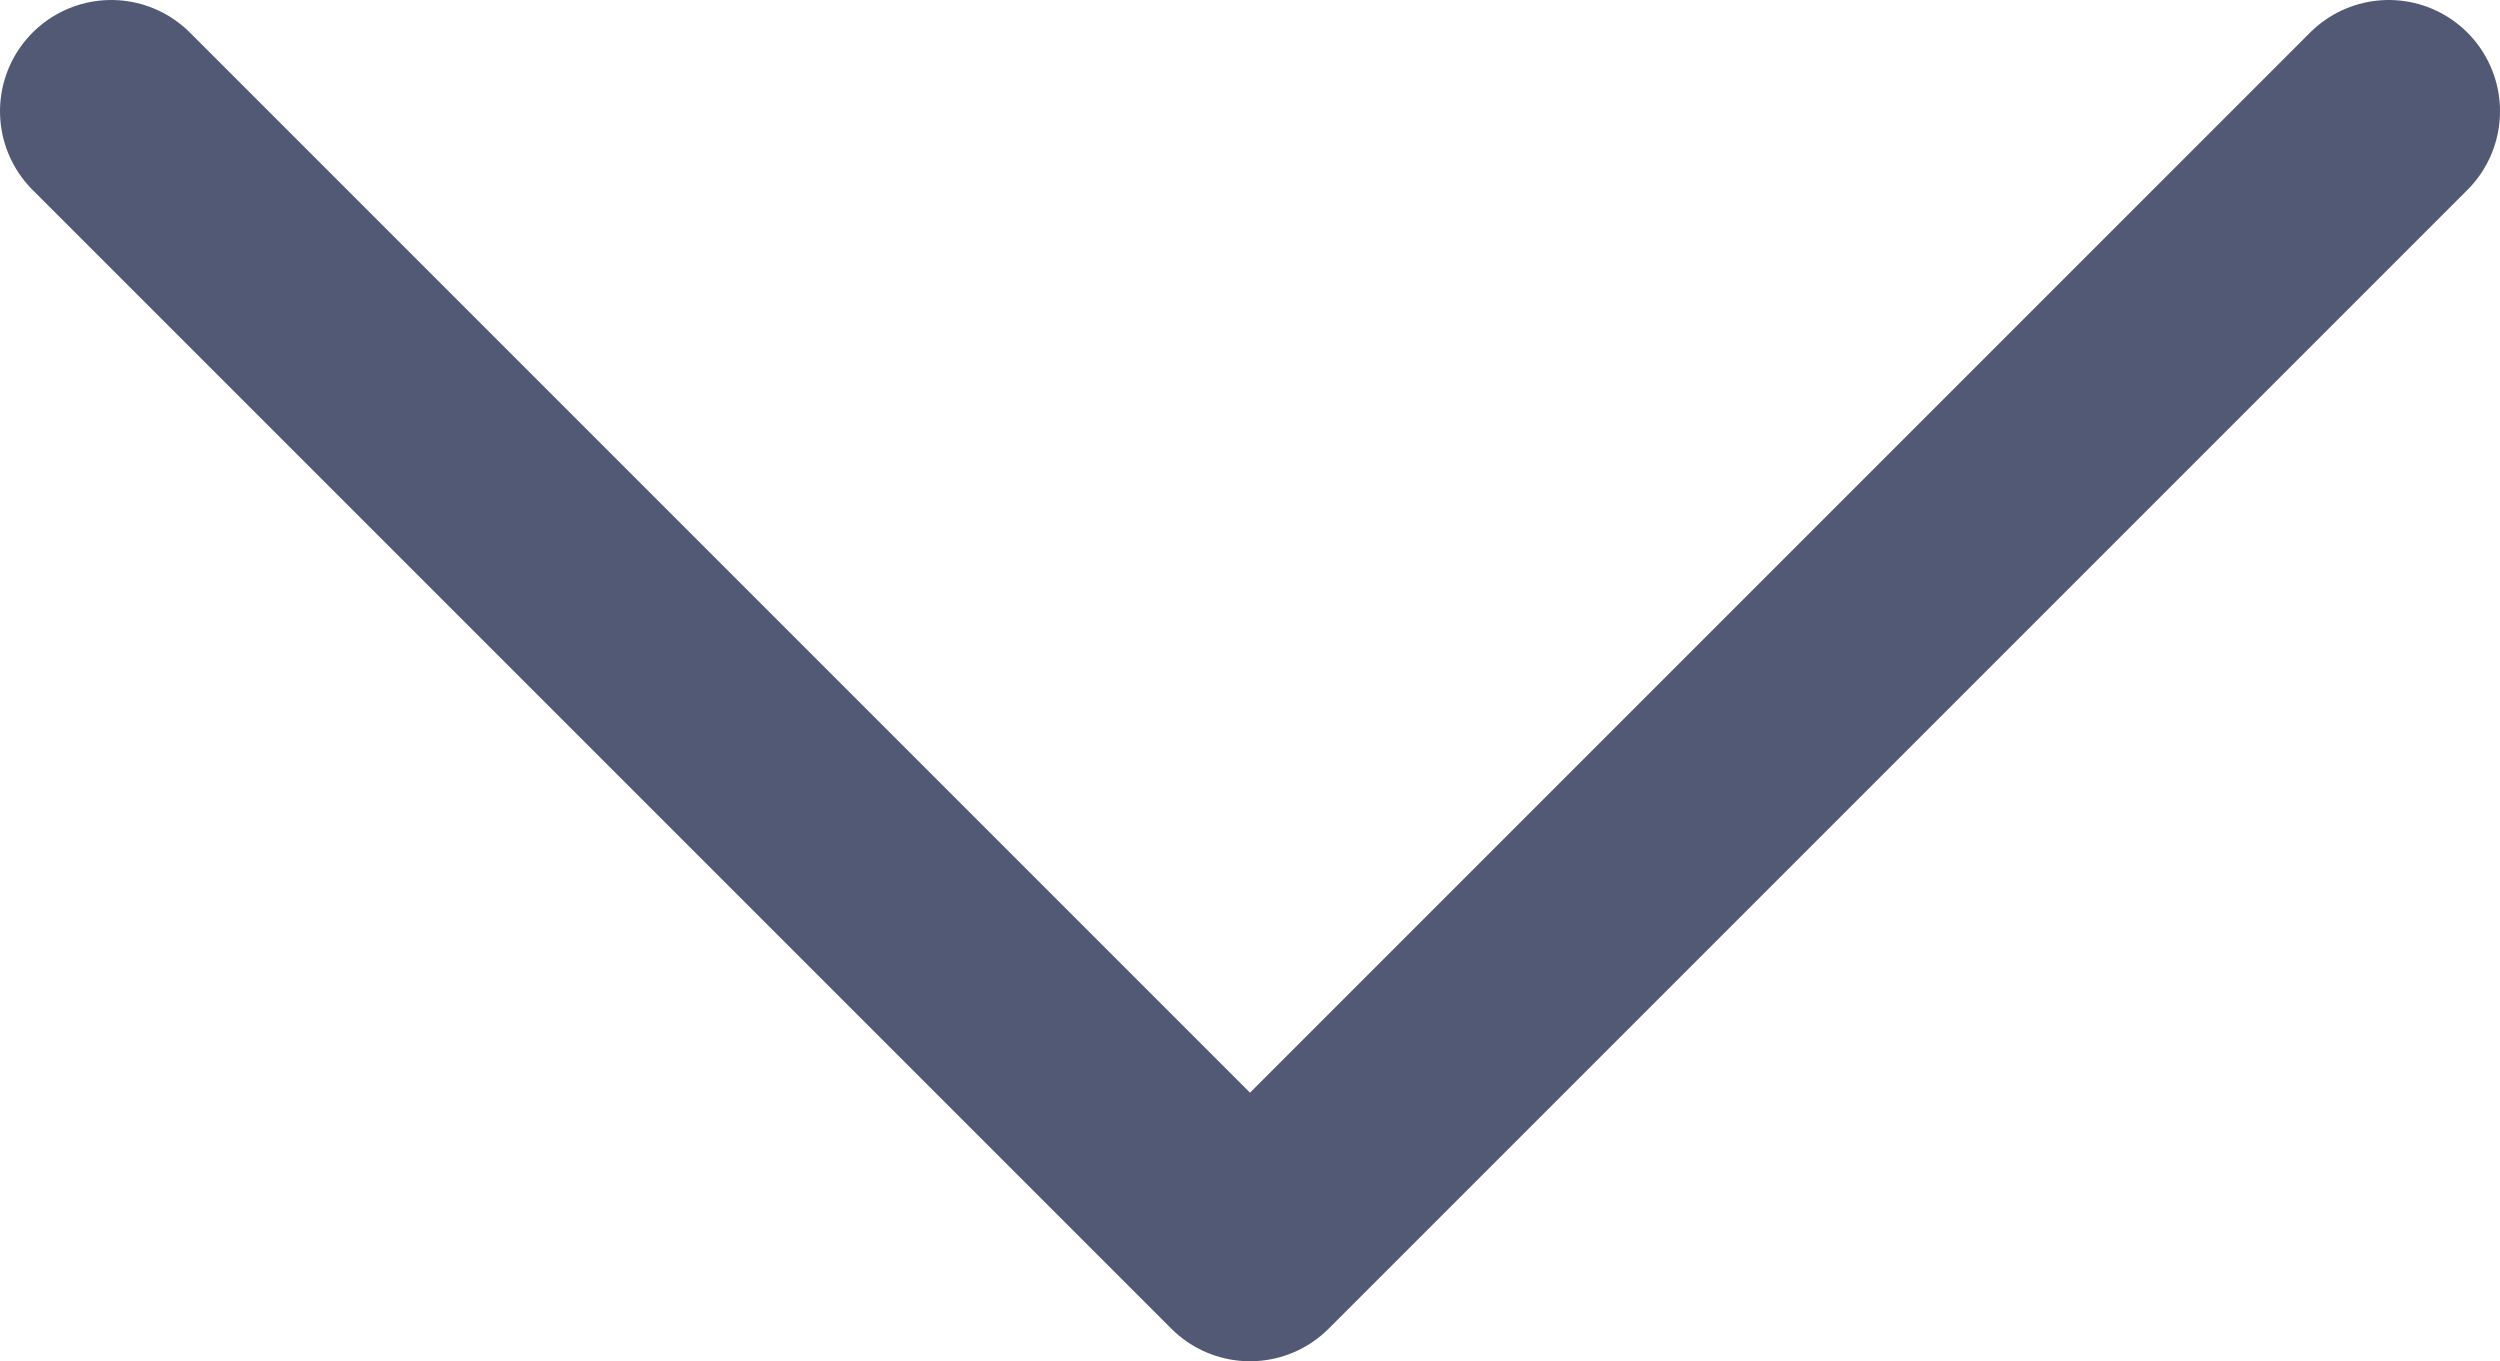 <?xml version="1.0" encoding="utf-8"?>
<!-- Generator: Adobe Illustrator 16.0.4, SVG Export Plug-In . SVG Version: 6.00 Build 0)  -->
<!DOCTYPE svg PUBLIC "-//W3C//DTD SVG 1.1//EN" "http://www.w3.org/Graphics/SVG/1.1/DTD/svg11.dtd">
<svg version="1.1" id="Слой_1" xmlns="http://www.w3.org/2000/svg" xmlns:xlink="http://www.w3.org/1999/xlink" x="0px" y="0px"
	 viewBox="0 0 11.236 6.118" enable-background="new 0 0 11.236 6.118" xml:space="preserve">
<g>
	<defs>
		<rect id="SVGID_1_" width="11.236" height="6.118"/>
	</defs>
	<clipPath id="SVGID_2_">
		<use xlink:href="#SVGID_1_"  overflow="visible"/>
	</clipPath>

		<polyline clip-path="url(#SVGID_2_)" fill="none" stroke="#525974" stroke-linecap="round" stroke-linejoin="round" stroke-miterlimit="10" points="
		10.736,0.5 5.618,5.618 0.5,0.5 	"/>
</g>
</svg>
